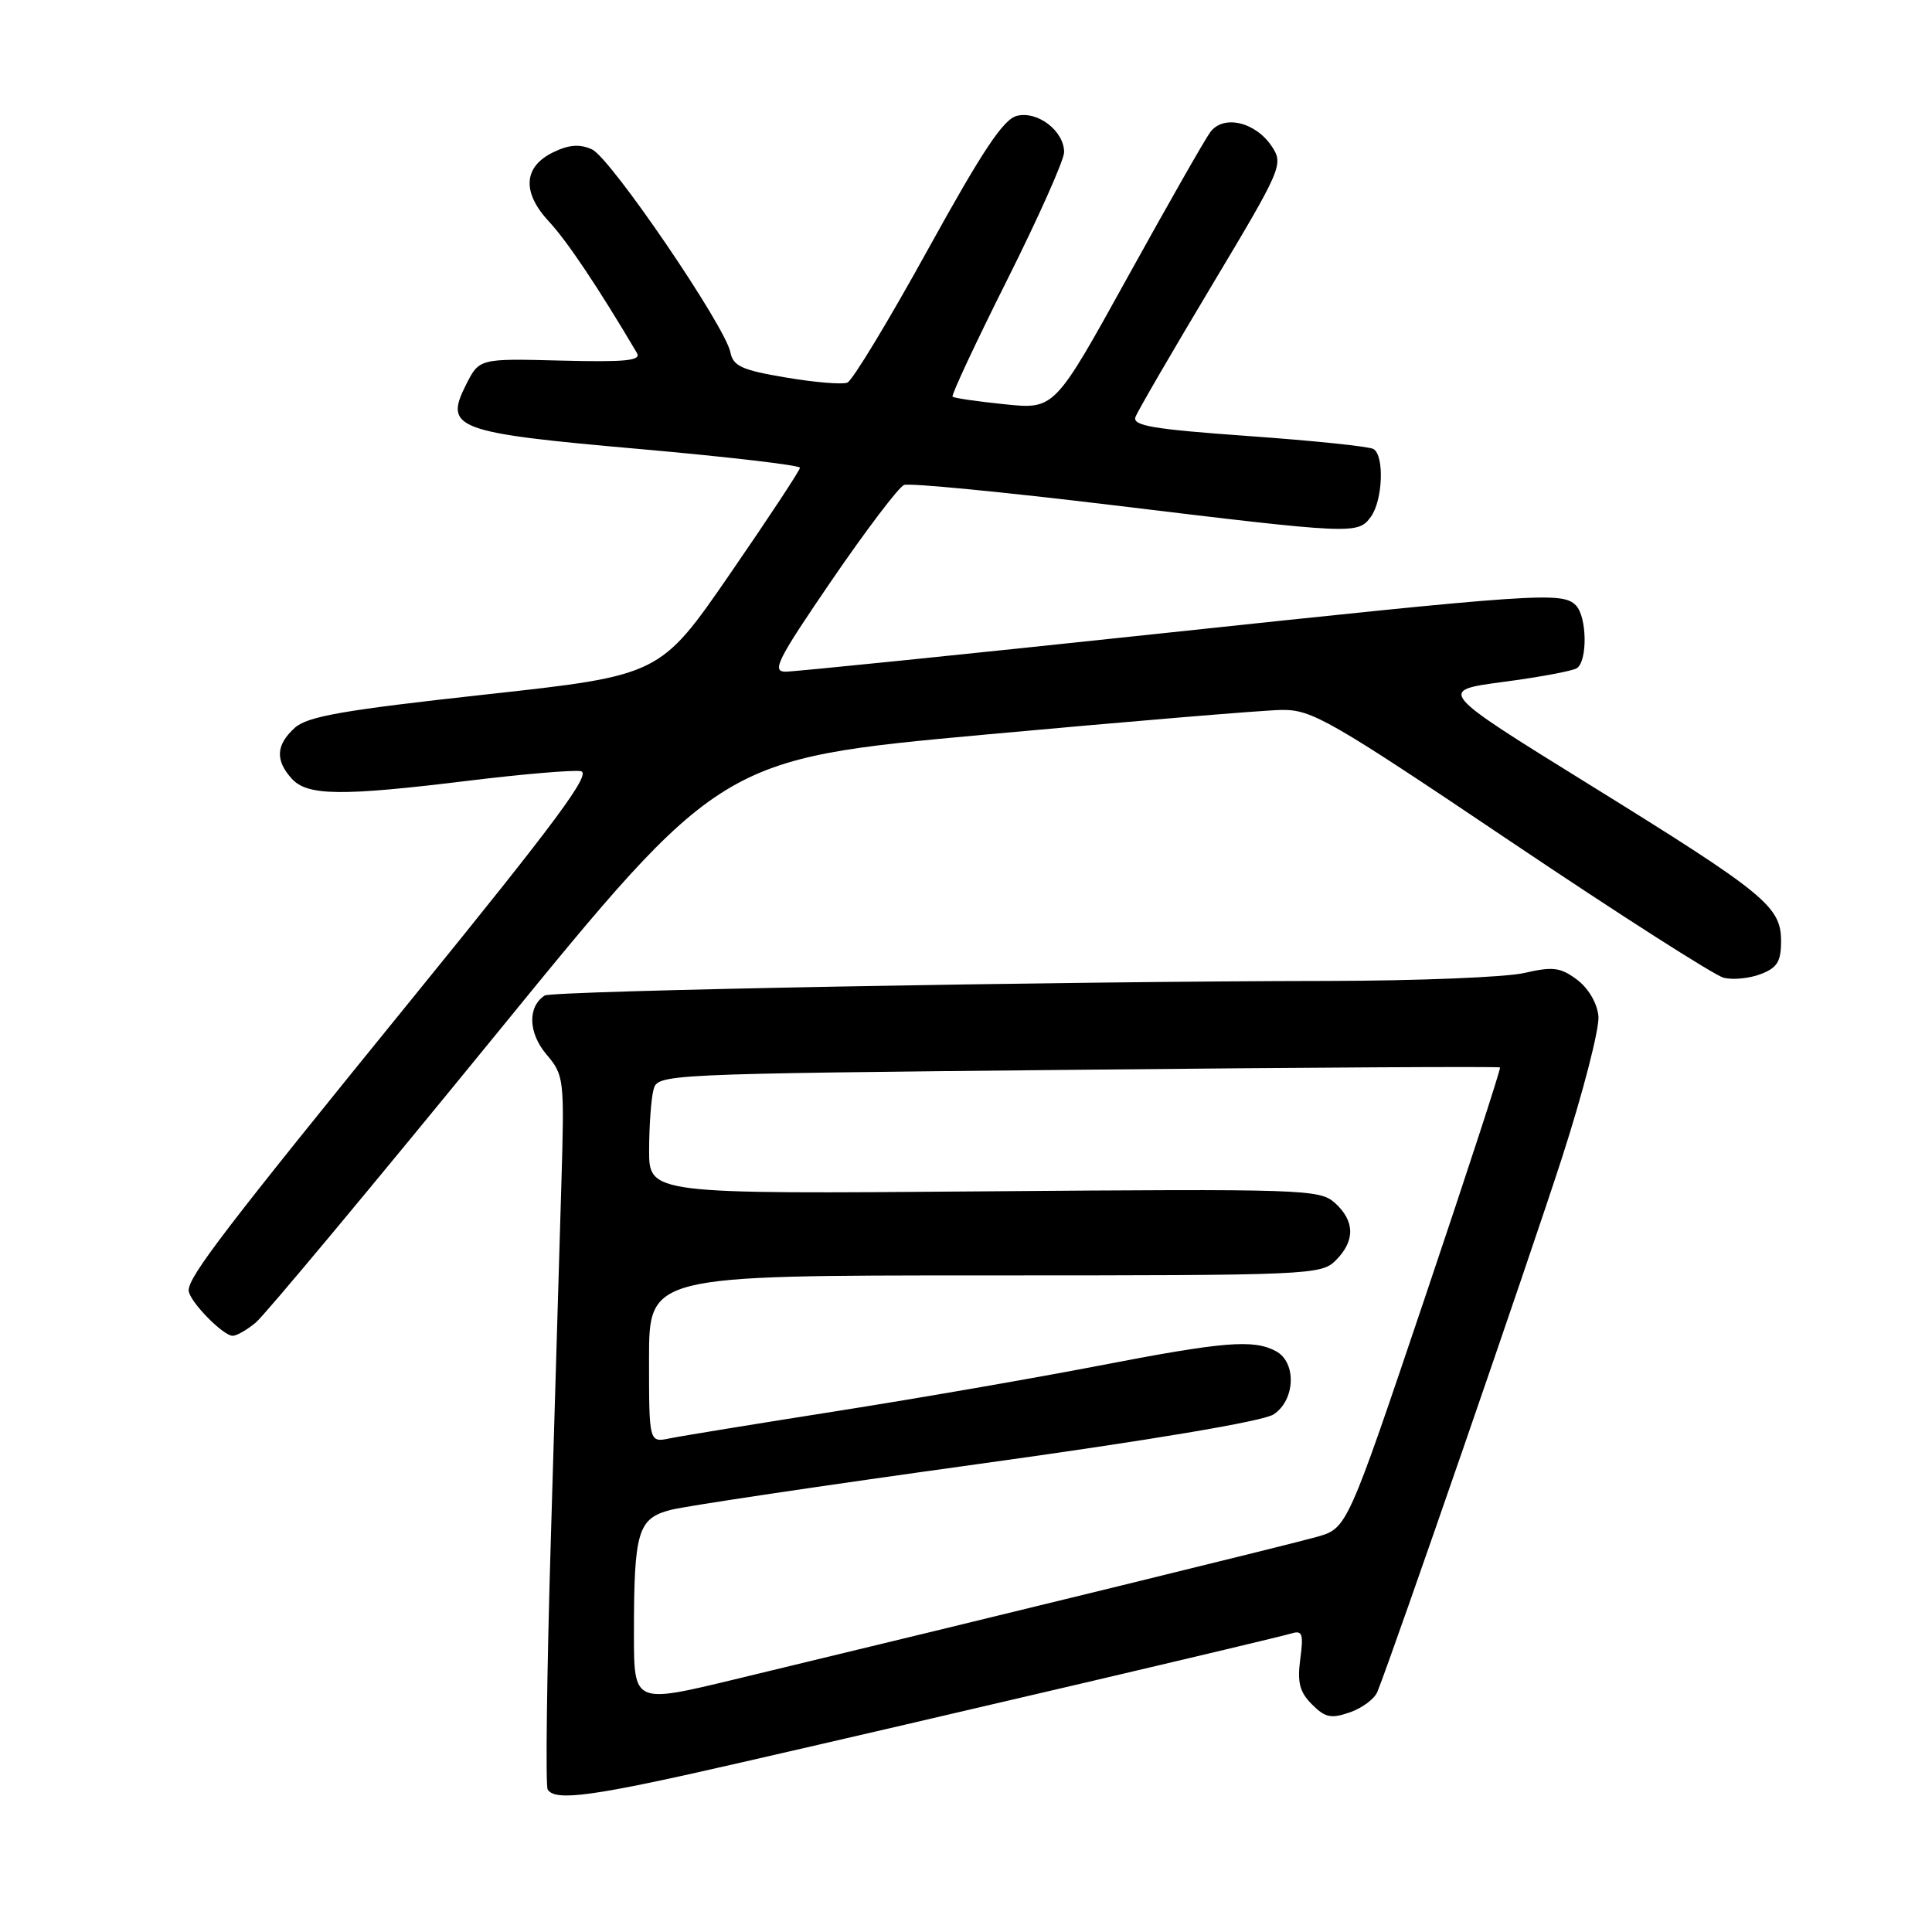 <?xml version="1.0" encoding="UTF-8" standalone="no"?>
<!DOCTYPE svg PUBLIC "-//W3C//DTD SVG 1.1//EN" "http://www.w3.org/Graphics/SVG/1.1/DTD/svg11.dtd" >
<svg xmlns="http://www.w3.org/2000/svg" xmlns:xlink="http://www.w3.org/1999/xlink" version="1.1" viewBox="0 0 256 256">
 <g >
 <path fill="currentColor"
d=" M 98.12 233.56 C 123.58 227.74 169.05 217.07 171.16 216.43 C 172.57 216.00 172.74 216.52 172.29 219.85 C 171.88 222.94 172.21 224.21 173.85 225.85 C 175.60 227.60 176.38 227.76 178.88 226.89 C 180.51 226.32 182.14 225.10 182.51 224.18 C 184.70 218.71 202.59 166.94 206.93 153.54 C 209.77 144.75 211.96 136.25 211.80 134.63 C 211.62 132.89 210.46 130.93 208.95 129.80 C 206.75 128.17 205.76 128.05 201.95 128.93 C 199.50 129.49 187.79 129.96 175.91 129.98 C 140.74 130.02 73.17 131.28 72.18 131.91 C 69.90 133.38 69.99 136.83 72.37 139.67 C 74.76 142.50 74.80 142.86 74.38 157.03 C 74.14 164.99 73.51 186.07 72.99 203.87 C 72.46 221.67 72.27 236.63 72.57 237.12 C 73.57 238.73 78.59 238.04 98.12 233.56 Z  M 33.89 175.25 C 35.05 174.29 49.39 157.09 65.75 137.03 C 95.50 100.55 95.50 100.55 130.50 97.34 C 149.75 95.58 167.45 94.10 169.82 94.07 C 173.81 94.01 176.19 95.37 200.18 111.51 C 214.50 121.14 227.20 129.26 228.40 129.56 C 229.60 129.86 231.80 129.65 233.29 129.08 C 235.49 128.24 236.00 127.42 236.00 124.71 C 236.00 120.10 233.94 118.42 210.50 103.90 C 190.50 91.51 190.50 91.51 199.17 90.36 C 203.93 89.73 208.32 88.92 208.92 88.55 C 210.38 87.65 210.30 81.70 208.80 80.20 C 206.99 78.39 203.89 78.60 153.20 84.00 C 127.38 86.75 105.28 89.00 104.09 89.00 C 102.21 89.00 103.01 87.42 110.21 76.89 C 114.77 70.23 119.08 64.55 119.79 64.26 C 120.51 63.98 132.96 65.19 147.48 66.94 C 179.47 70.81 179.92 70.83 181.65 68.47 C 183.22 66.31 183.46 60.40 182.00 59.50 C 181.45 59.16 174.01 58.39 165.46 57.78 C 152.70 56.87 150.01 56.41 150.46 55.24 C 150.76 54.45 155.31 46.62 160.57 37.83 C 169.84 22.35 170.08 21.78 168.55 19.44 C 166.39 16.15 162.10 15.14 160.36 17.52 C 159.63 18.51 154.69 27.19 149.38 36.79 C 139.73 54.25 139.73 54.25 133.15 53.57 C 129.53 53.20 126.41 52.75 126.22 52.56 C 126.03 52.37 129.28 45.42 133.44 37.12 C 137.60 28.82 141.00 21.19 141.00 20.17 C 141.00 17.36 137.50 14.66 134.74 15.35 C 132.95 15.80 130.17 19.99 122.95 33.07 C 117.75 42.50 112.95 50.43 112.28 50.70 C 111.61 50.97 107.94 50.67 104.13 50.02 C 98.29 49.04 97.14 48.51 96.78 46.68 C 96.09 43.20 80.90 20.91 78.45 19.80 C 76.84 19.06 75.43 19.16 73.36 20.15 C 69.34 22.07 69.12 25.47 72.75 29.37 C 75.15 31.94 79.31 38.16 84.40 46.78 C 84.99 47.79 82.89 48.00 74.33 47.78 C 63.50 47.50 63.50 47.50 61.74 51.00 C 58.82 56.79 60.34 57.35 84.90 59.51 C 96.50 60.54 106.00 61.65 106.00 61.98 C 106.00 62.31 101.83 68.64 96.73 76.04 C 87.46 89.49 87.46 89.49 64.30 92.03 C 45.44 94.10 40.75 94.92 39.06 96.44 C 36.57 98.70 36.45 100.73 38.65 103.17 C 40.73 105.47 45.20 105.52 62.24 103.43 C 69.28 102.57 75.91 102.01 76.95 102.18 C 78.45 102.43 73.81 108.70 54.87 132.00 C 29.90 162.72 25.00 169.11 25.00 170.98 C 25.00 172.33 29.53 177.00 30.84 177.00 C 31.36 177.00 32.73 176.21 33.89 175.25 Z  M 84.00 216.50 C 84.00 202.91 84.51 201.20 88.87 200.07 C 90.87 199.55 109.15 196.83 129.50 194.01 C 152.45 190.84 167.35 188.33 168.75 187.42 C 171.64 185.53 171.83 180.52 169.07 179.04 C 166.09 177.44 162.19 177.76 145.72 180.94 C 137.35 182.56 121.72 185.27 111.00 186.96 C 100.28 188.65 90.26 190.28 88.75 190.59 C 86.00 191.16 86.00 191.16 86.00 180.08 C 86.00 169.00 86.00 169.00 130.50 169.00 C 173.67 169.00 175.06 168.94 177.00 167.00 C 179.58 164.42 179.54 161.80 176.89 159.40 C 174.86 157.58 172.90 157.52 130.39 157.86 C 86.00 158.22 86.00 158.22 86.01 152.36 C 86.02 149.14 86.28 145.56 86.59 144.40 C 87.15 142.31 87.36 142.30 142.83 141.75 C 173.45 141.44 198.62 141.30 198.76 141.44 C 198.90 141.57 194.40 155.37 188.76 172.09 C 178.50 202.50 178.50 202.50 174.50 203.64 C 170.93 204.65 133.33 213.86 97.25 222.55 C 84.00 225.74 84.00 225.74 84.00 216.50 Z "/>
</g>
</svg>